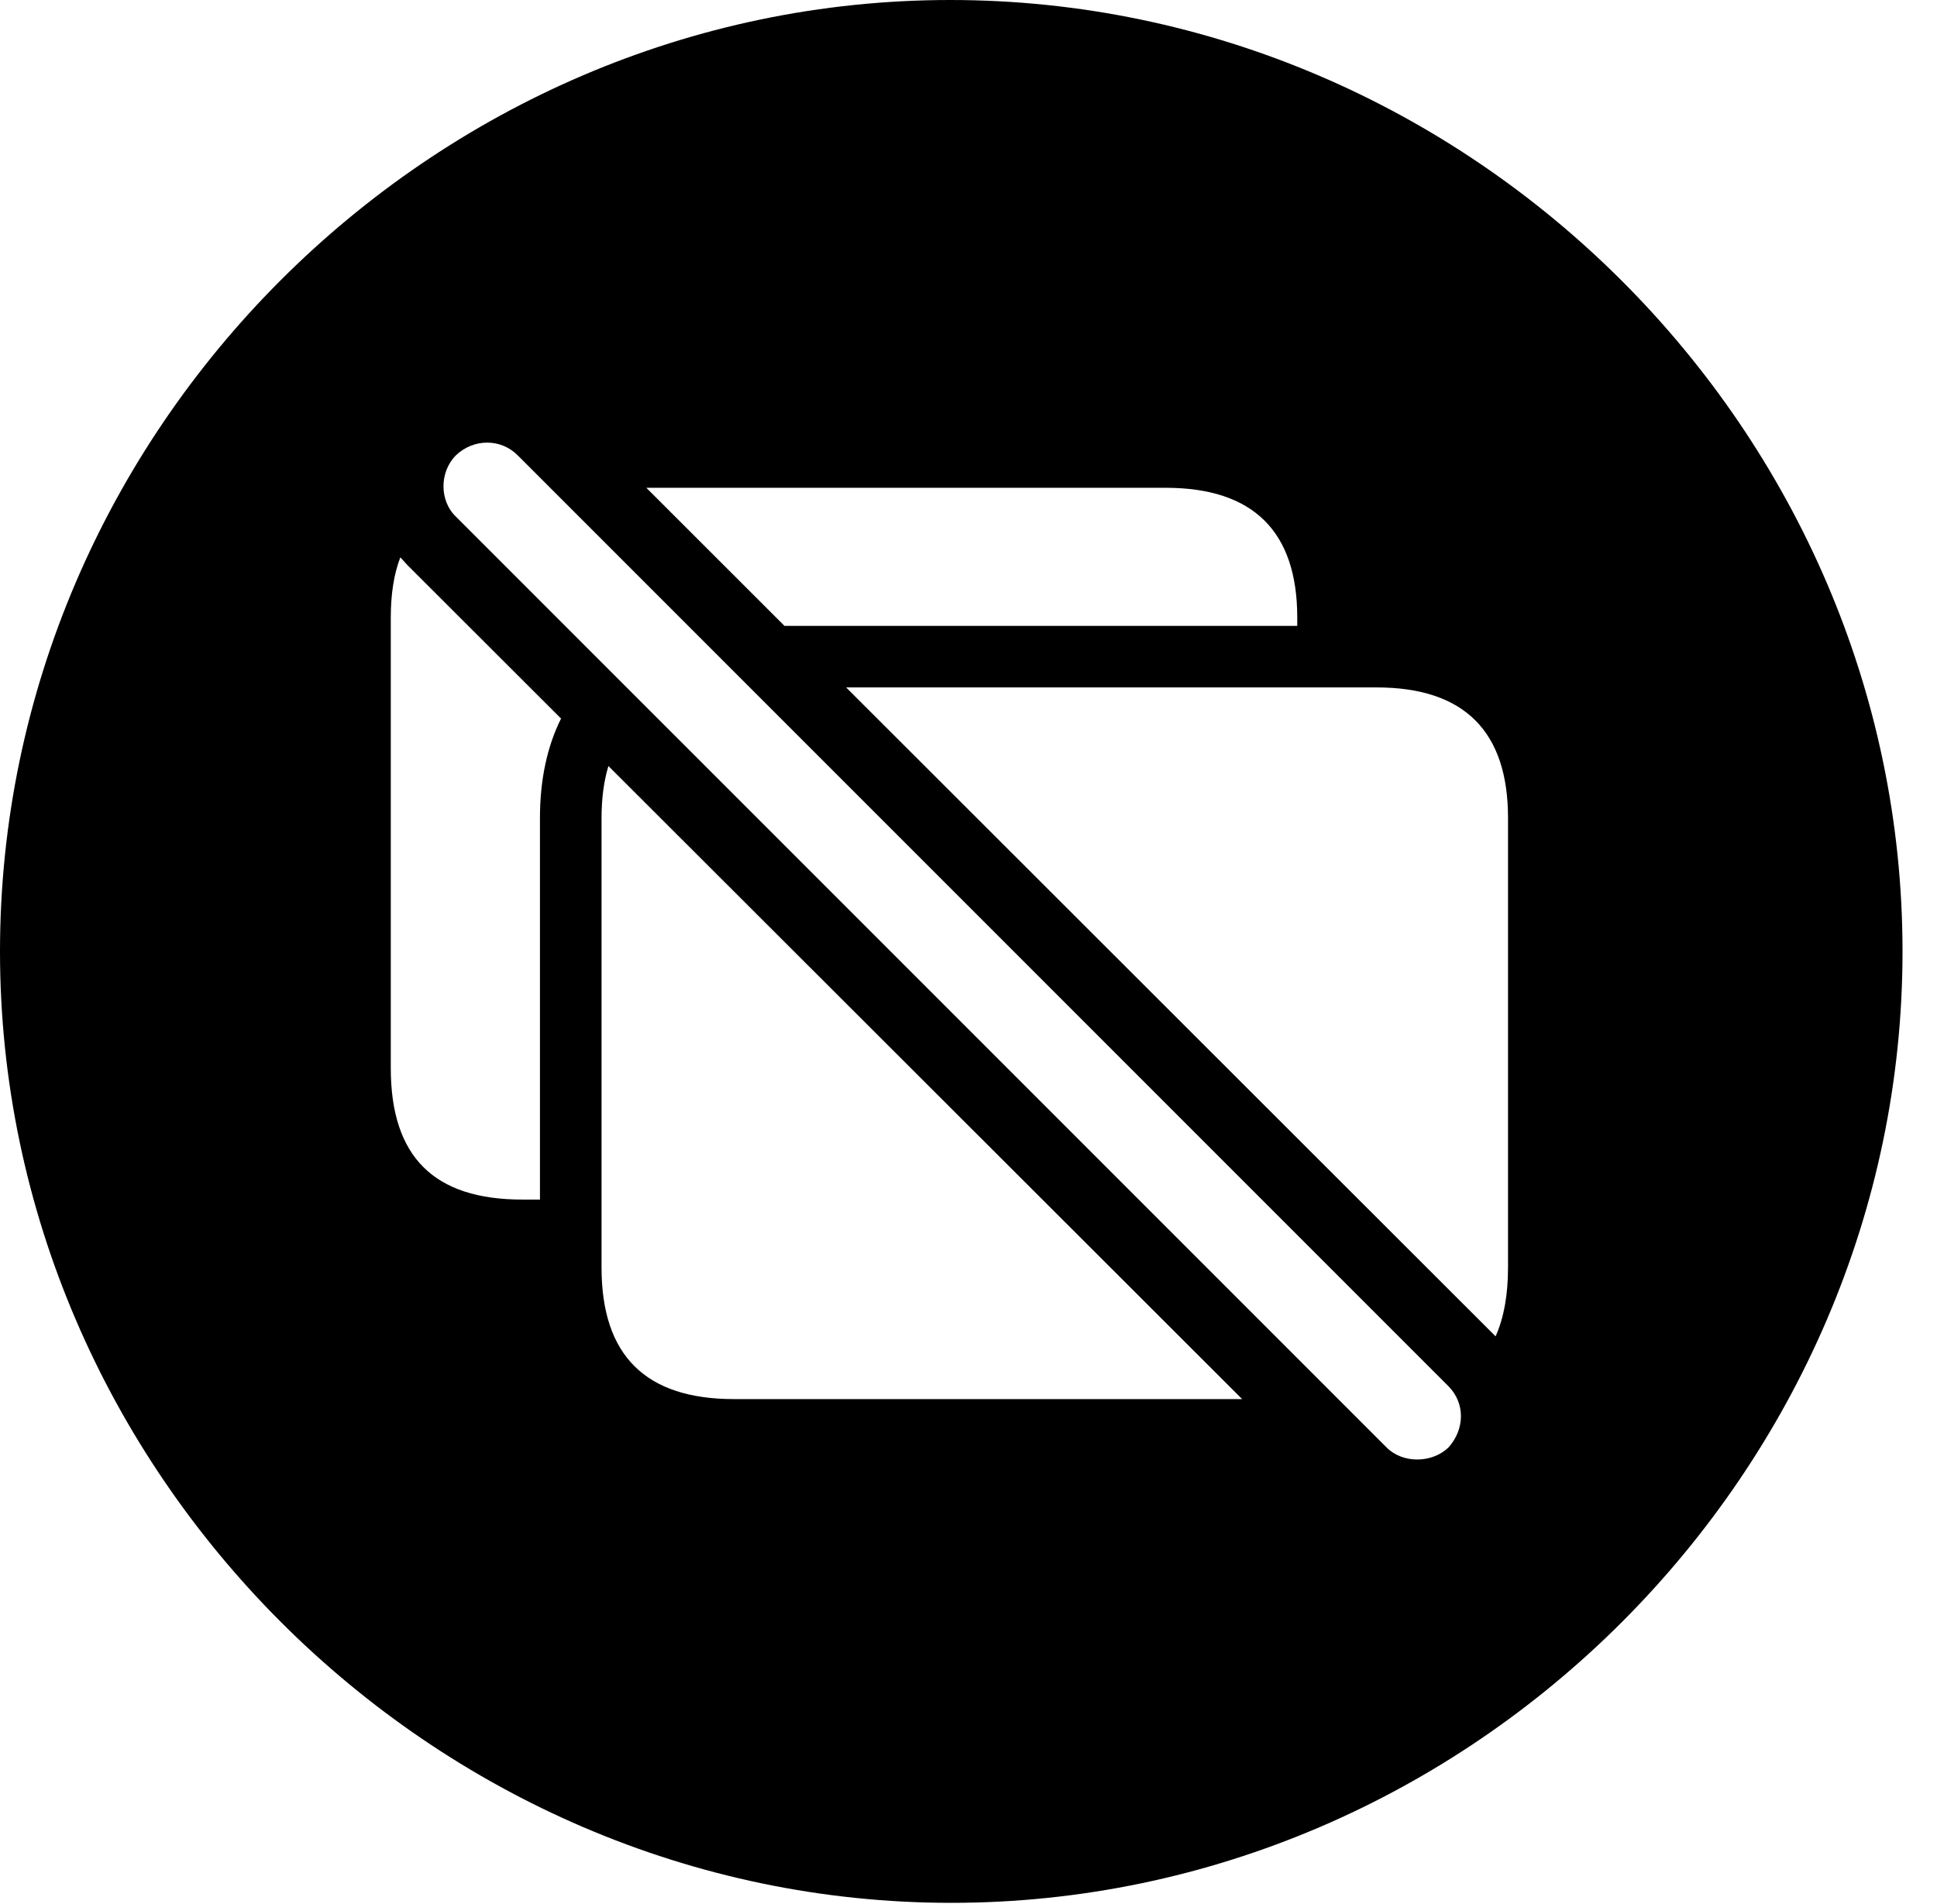 <svg version="1.1" xmlns="http://www.w3.org/2000/svg" xmlns:xlink="http://www.w3.org/1999/xlink" width="20.283" height="19.932" viewBox="0 0 20.283 19.932">
 <g>
  <rect height="19.932" opacity="0" width="20.283" x="0" y="0"/>
  <path d="M19.922 9.961C19.922 15.4 15.41 19.922 9.961 19.922C4.521 19.922 0 15.4 0 9.961C0 4.512 4.512 0 9.951 0C15.4 0 19.922 4.512 19.922 9.961ZM4.775 4.766C4.6 4.941 4.6 5.244 4.775 5.41L14.521 15.156C14.688 15.322 14.99 15.322 15.166 15.156C15.342 14.961 15.342 14.688 15.166 14.512L5.42 4.766C5.244 4.59 4.961 4.59 4.775 4.766ZM6.299 8.564L6.299 13.271C6.299 14.19 6.758 14.648 7.686 14.648L13.007 14.648L6.371 8.02C6.323 8.178 6.299 8.36 6.299 8.564ZM8.86 7.197L15.661 13.991C15.748 13.795 15.791 13.555 15.791 13.271L15.791 8.564C15.791 7.666 15.342 7.197 14.414 7.197ZM4.092 6.465L4.092 11.182C4.092 12.109 4.541 12.559 5.469 12.559L5.654 12.559L5.654 8.564C5.654 8.163 5.73 7.813 5.875 7.523L4.268 5.918L4.192 5.835C4.124 6.012 4.092 6.223 4.092 6.465ZM6.768 5.107L8.215 6.553L13.584 6.553L13.584 6.465C13.584 5.566 13.125 5.107 12.207 5.107Z" fill="currentColor"/>
 </g>
</svg>
